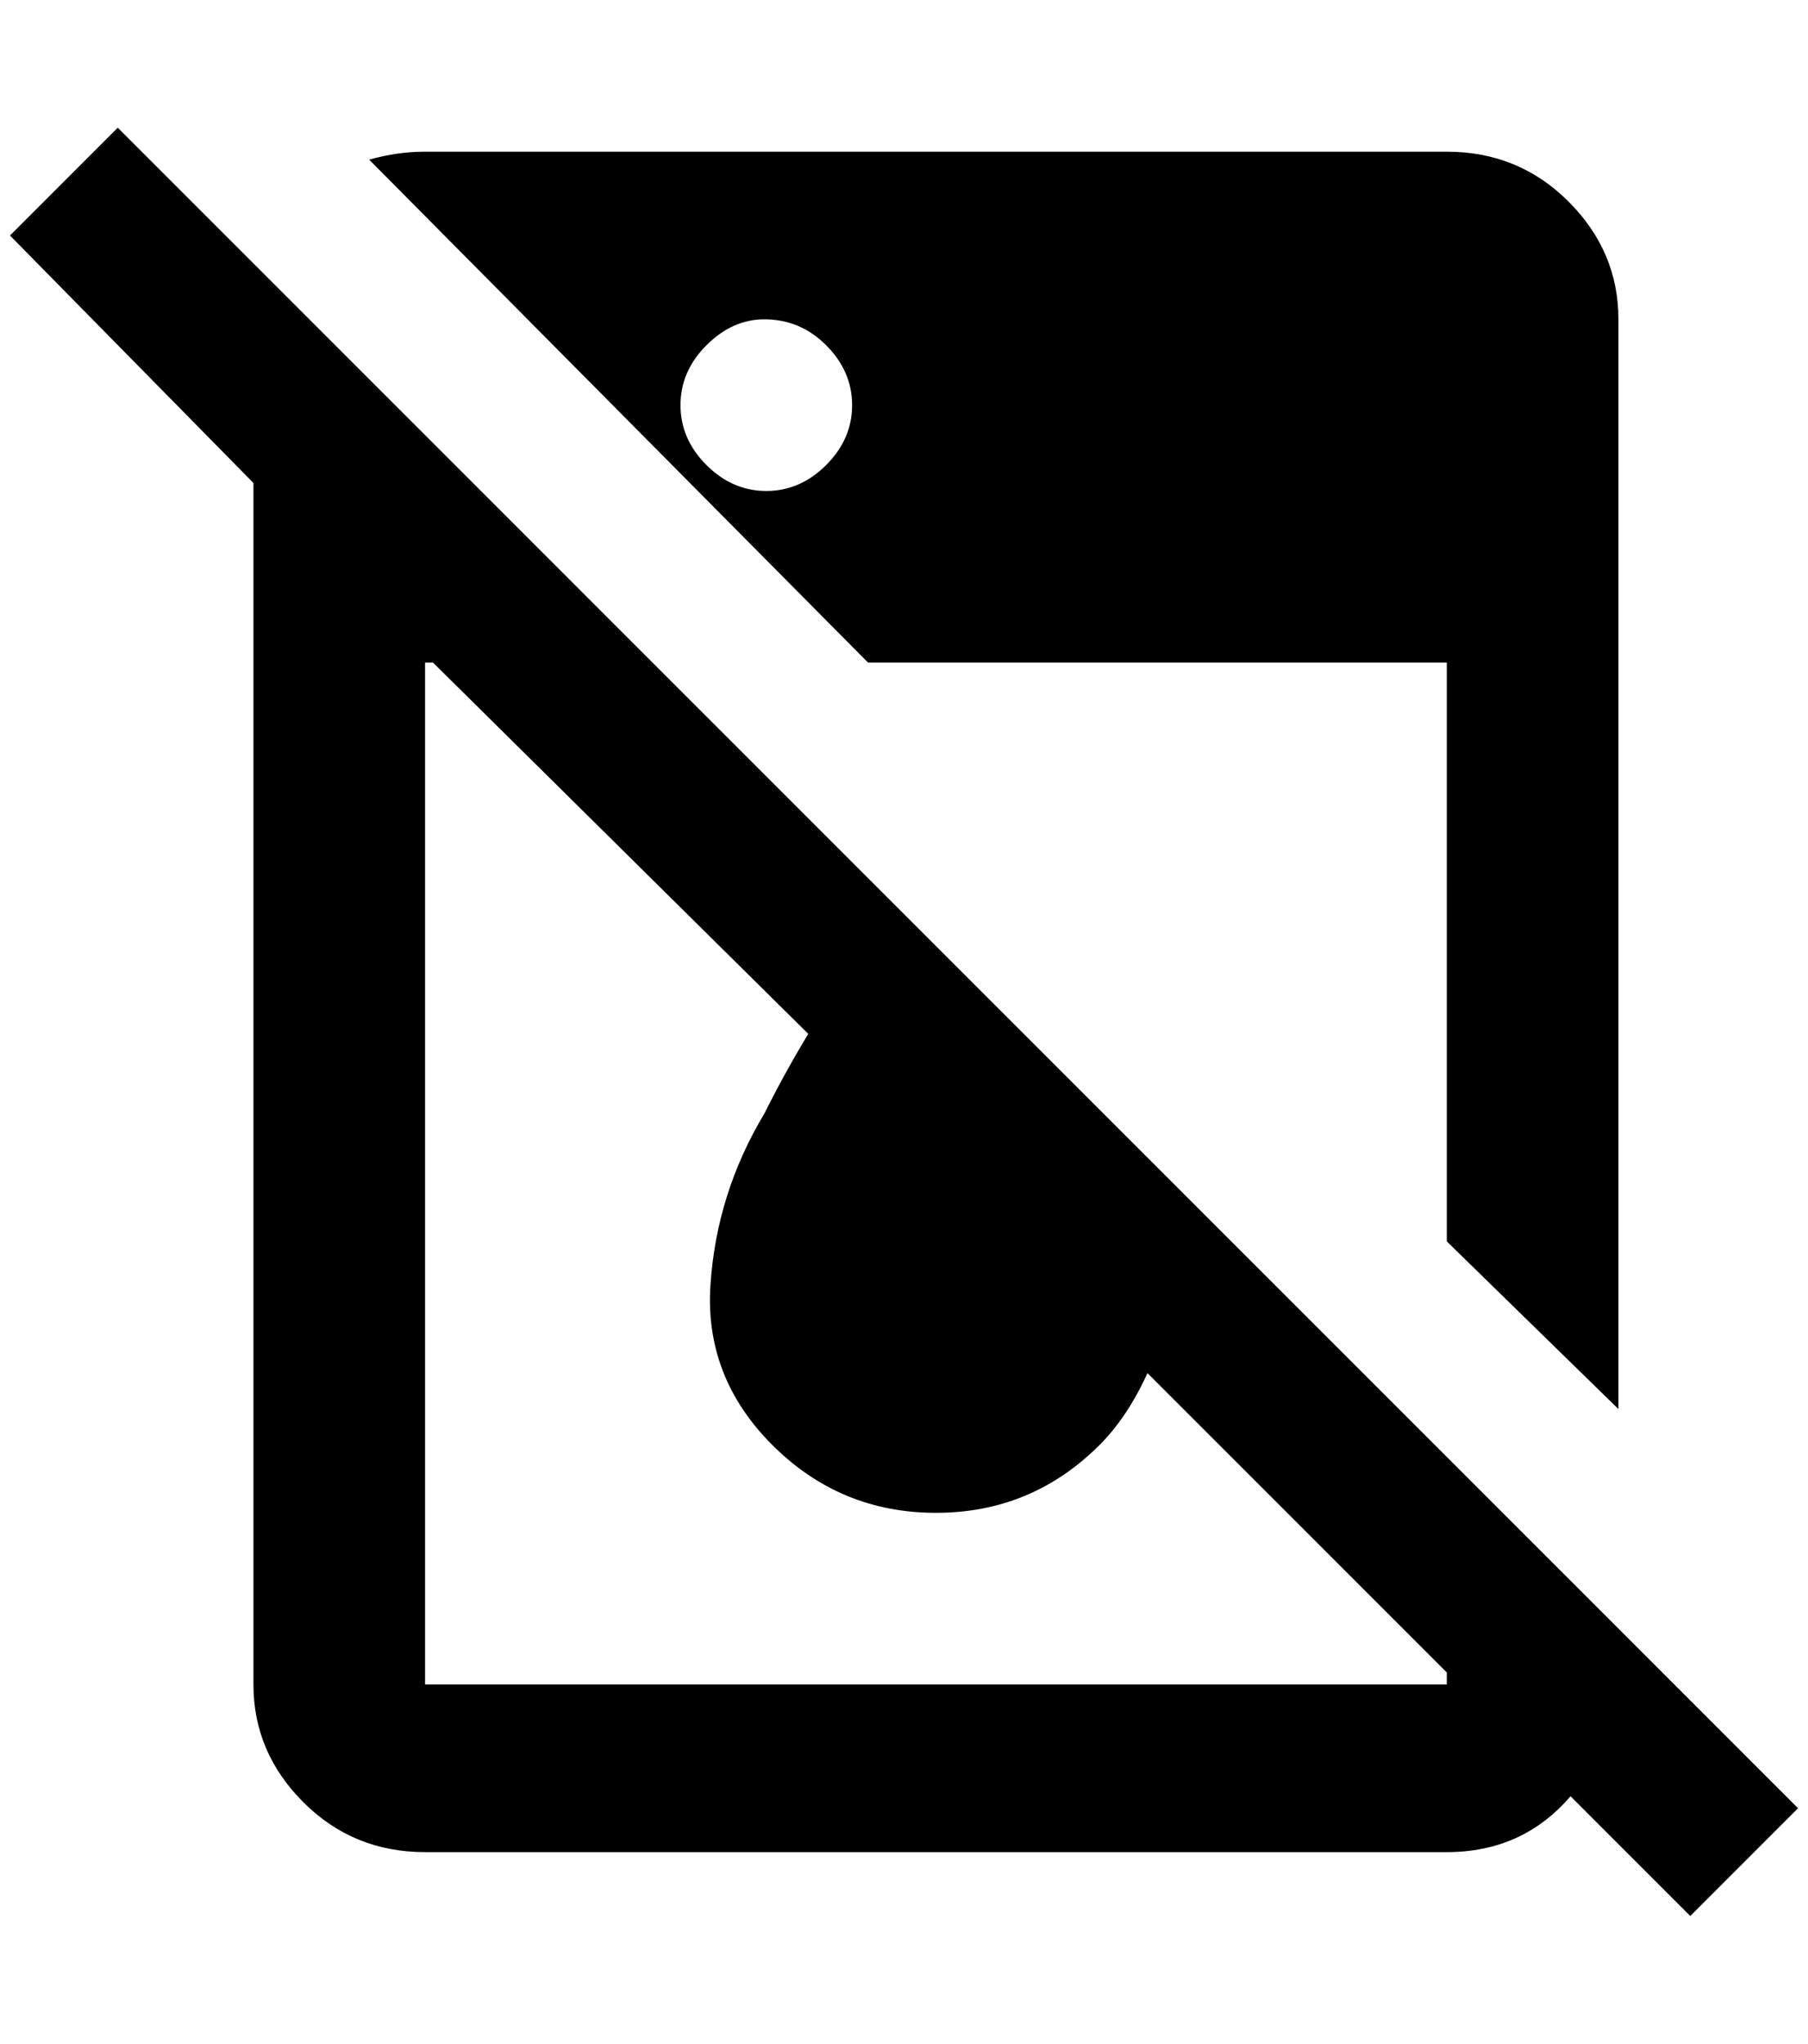 <?xml version="1.0" standalone="no"?>
<!DOCTYPE svg PUBLIC "-//W3C//DTD SVG 1.1//EN" "http://www.w3.org/Graphics/SVG/1.1/DTD/svg11.dtd" >
<svg xmlns="http://www.w3.org/2000/svg" xmlns:xlink="http://www.w3.org/1999/xlink" version="1.1" viewBox="-10 0 1812 2048">
   <path fill="currentColor"
d="M1792 1812l-1684 -1684l-108 108l244 248v1204q0 68 50 118t122 50h1024q76 0 124 -56l120 120zM1440 1688h-1024v-1024h8l376 372q-24 40 -44 80q-48 80 -54 172t62 160t164 68t164 -68q28 -28 48 -72l300 300v12zM860 664h580v580l172 168v-1092q0 -68 -50 -118
t-122 -50h-1024q-28 0 -56 8zM756 320q36 0 62 26t26 60t-26 60t-60 26t-60 -26t-26 -60t26 -60t58 -26z" />
</svg>
